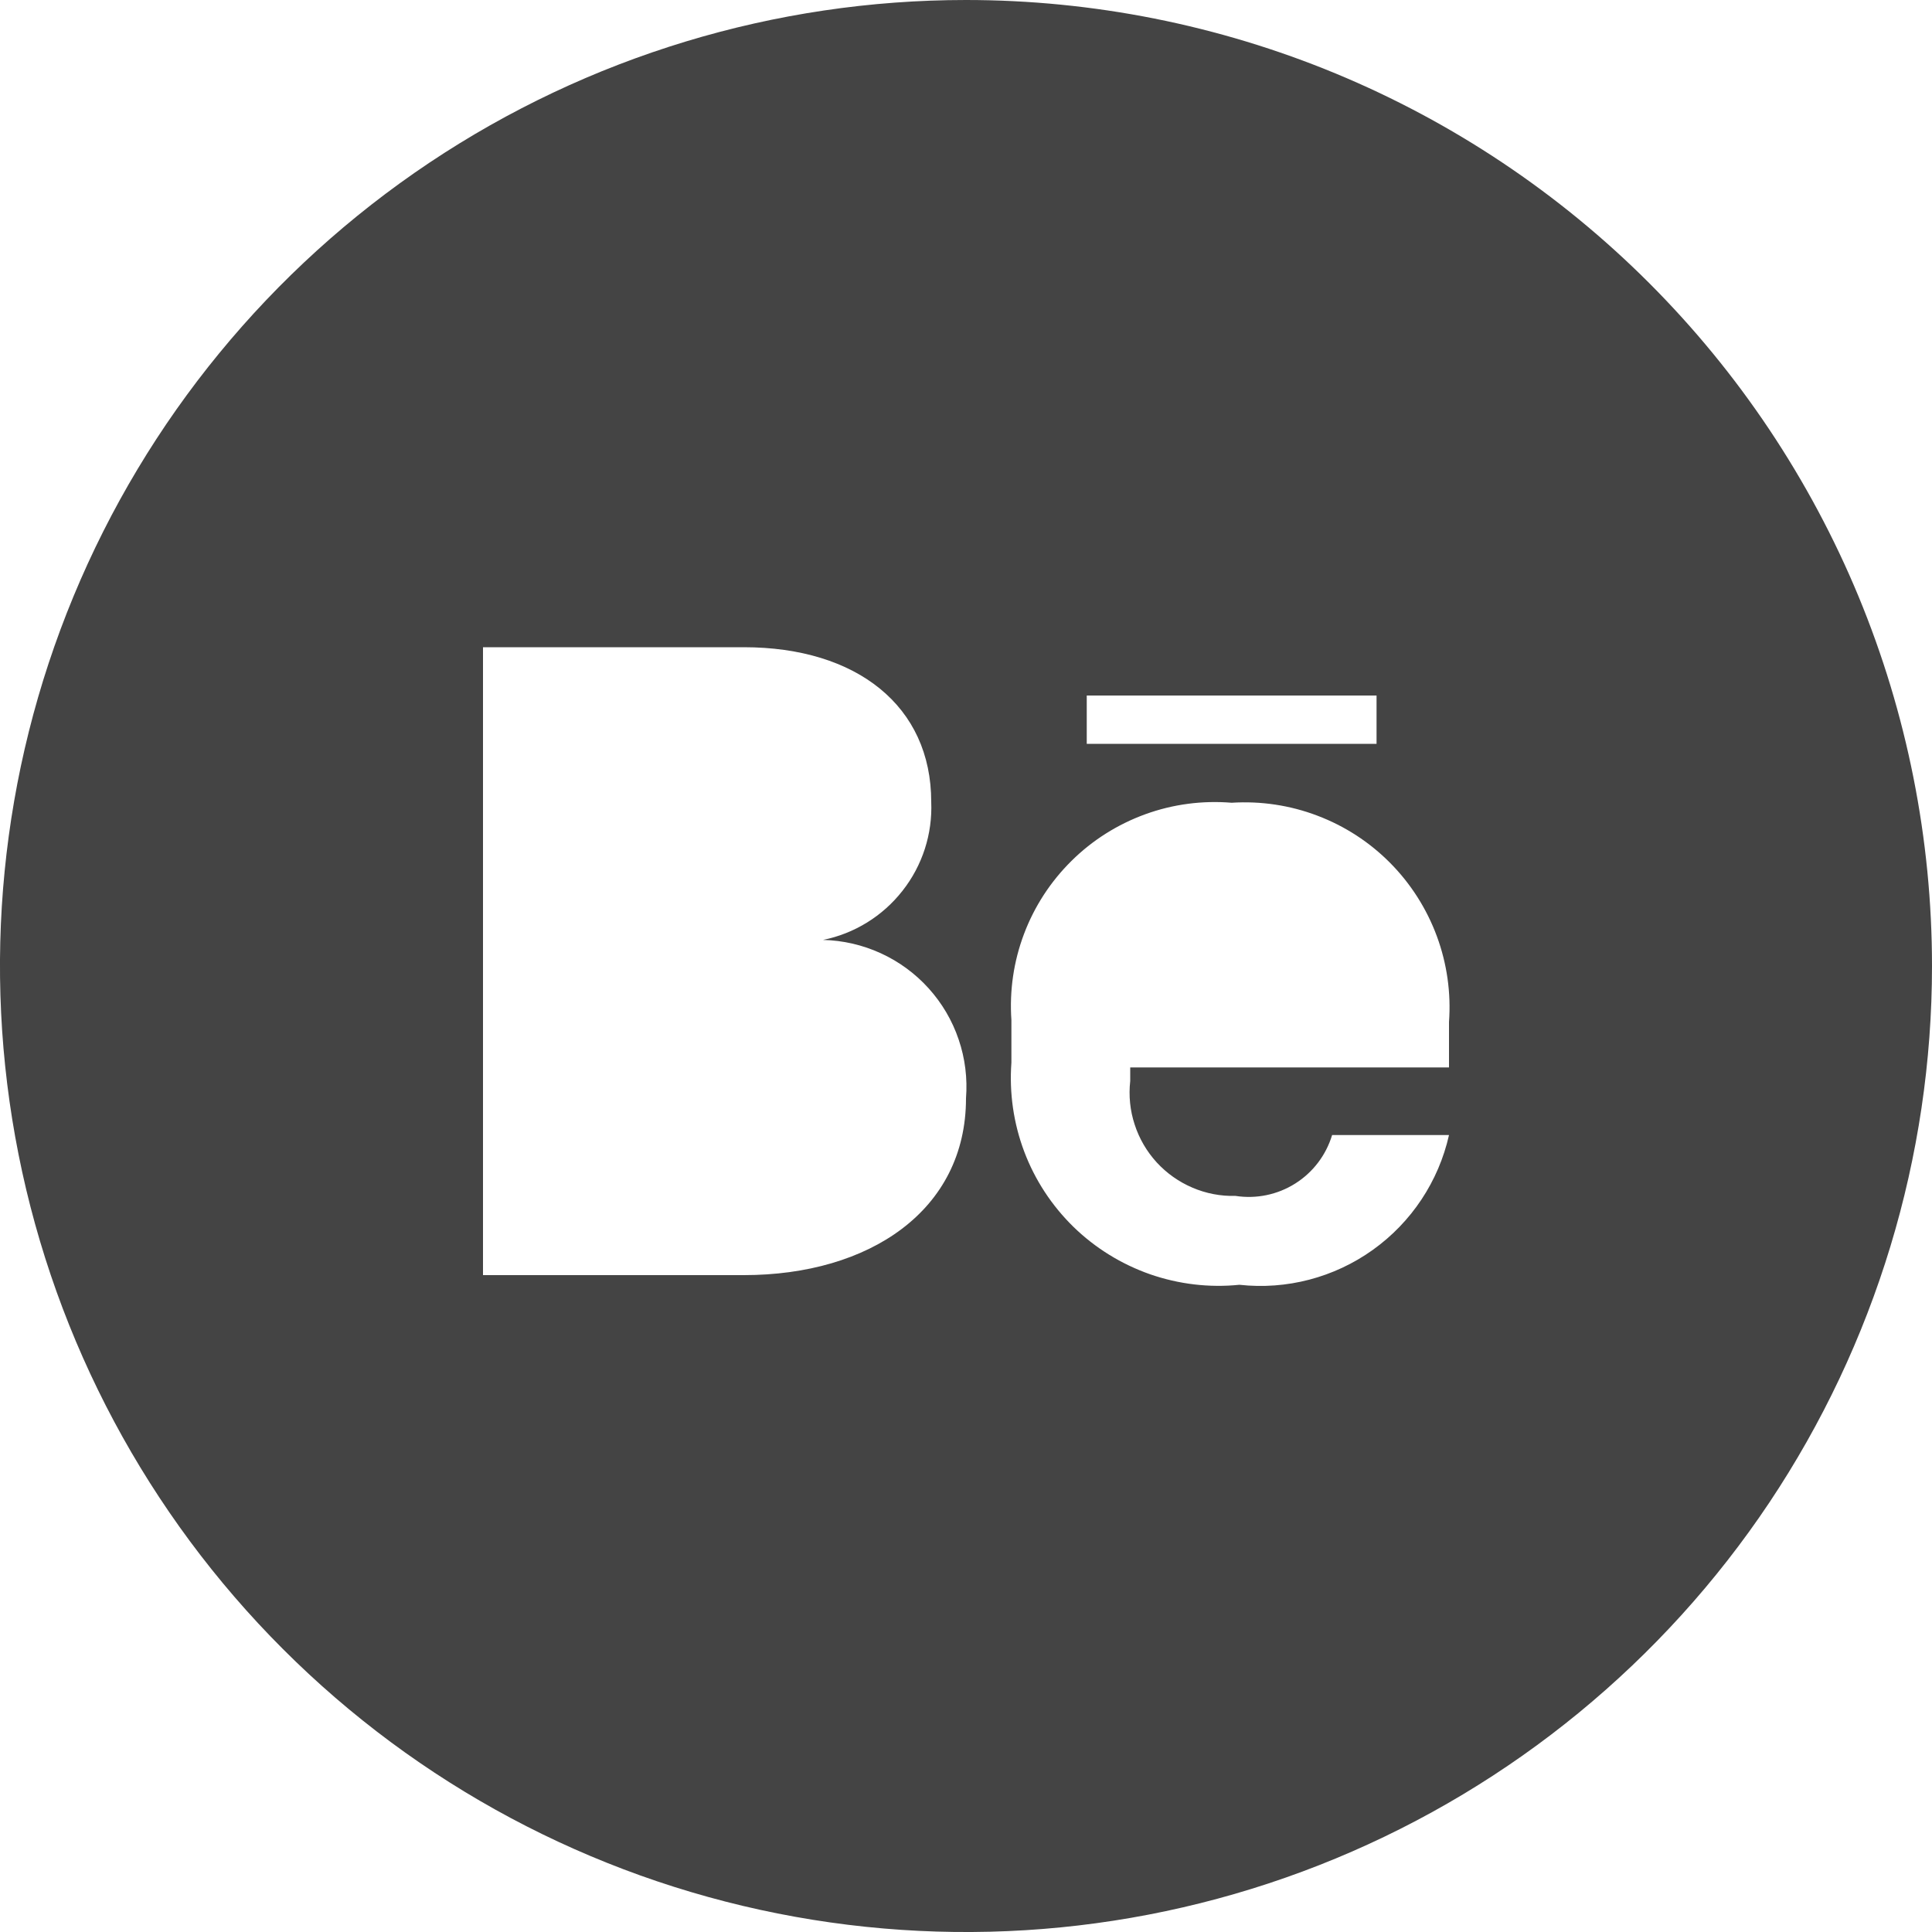 <svg width="20" height="20" viewBox="0 0 20 20" fill="none" xmlns="http://www.w3.org/2000/svg">
<path d="M10 0C8.022 0 6.089 0.586 4.444 1.685C2.8 2.784 1.518 4.346 0.761 6.173C0.004 8 -0.194 10.011 0.192 11.951C0.578 13.891 1.53 15.672 2.929 17.071C4.327 18.47 6.109 19.422 8.049 19.808C9.989 20.194 12 19.996 13.827 19.239C15.654 18.482 17.216 17.2 18.315 15.556C19.413 13.911 20 11.978 20 10C20 8.687 19.741 7.386 19.239 6.173C18.736 4.96 18 3.858 17.071 2.929C16.142 2 15.04 1.264 13.827 0.761C12.614 0.259 11.313 0 10 0V0ZM7.7 13.2H5V6.7H7.7C8.87 6.7 9.64 7.31 9.64 8.3C9.654 8.633 9.549 8.959 9.343 9.221C9.138 9.483 8.846 9.664 8.52 9.73C8.727 9.735 8.93 9.782 9.118 9.868C9.306 9.954 9.475 10.078 9.613 10.231C9.752 10.385 9.858 10.565 9.924 10.761C9.991 10.957 10.016 11.164 10 11.37C10 12.53 9 13.2 7.7 13.2ZM11.25 7.2H14.25V7.7H11.25V7.2ZM15 11.05H11.7V11.19C11.683 11.342 11.698 11.496 11.746 11.641C11.793 11.787 11.871 11.92 11.974 12.033C12.078 12.146 12.204 12.235 12.345 12.295C12.485 12.355 12.637 12.384 12.79 12.38C13.005 12.413 13.224 12.368 13.408 12.252C13.592 12.136 13.727 11.958 13.79 11.75H15C14.892 12.23 14.611 12.653 14.211 12.939C13.811 13.225 13.319 13.354 12.83 13.3C12.518 13.332 12.202 13.294 11.905 13.191C11.609 13.087 11.338 12.92 11.113 12.701C10.888 12.481 10.714 12.216 10.603 11.922C10.492 11.628 10.447 11.313 10.47 11V10.56C10.449 10.257 10.493 9.952 10.601 9.667C10.708 9.383 10.876 9.125 11.093 8.911C11.309 8.697 11.57 8.533 11.856 8.429C12.142 8.325 12.447 8.285 12.75 8.31C13.052 8.291 13.355 8.336 13.638 8.444C13.921 8.551 14.178 8.718 14.391 8.933C14.604 9.148 14.769 9.407 14.874 9.691C14.979 9.975 15.022 10.278 15 10.58V11.05Z" fill="#444444"/>
</svg>
